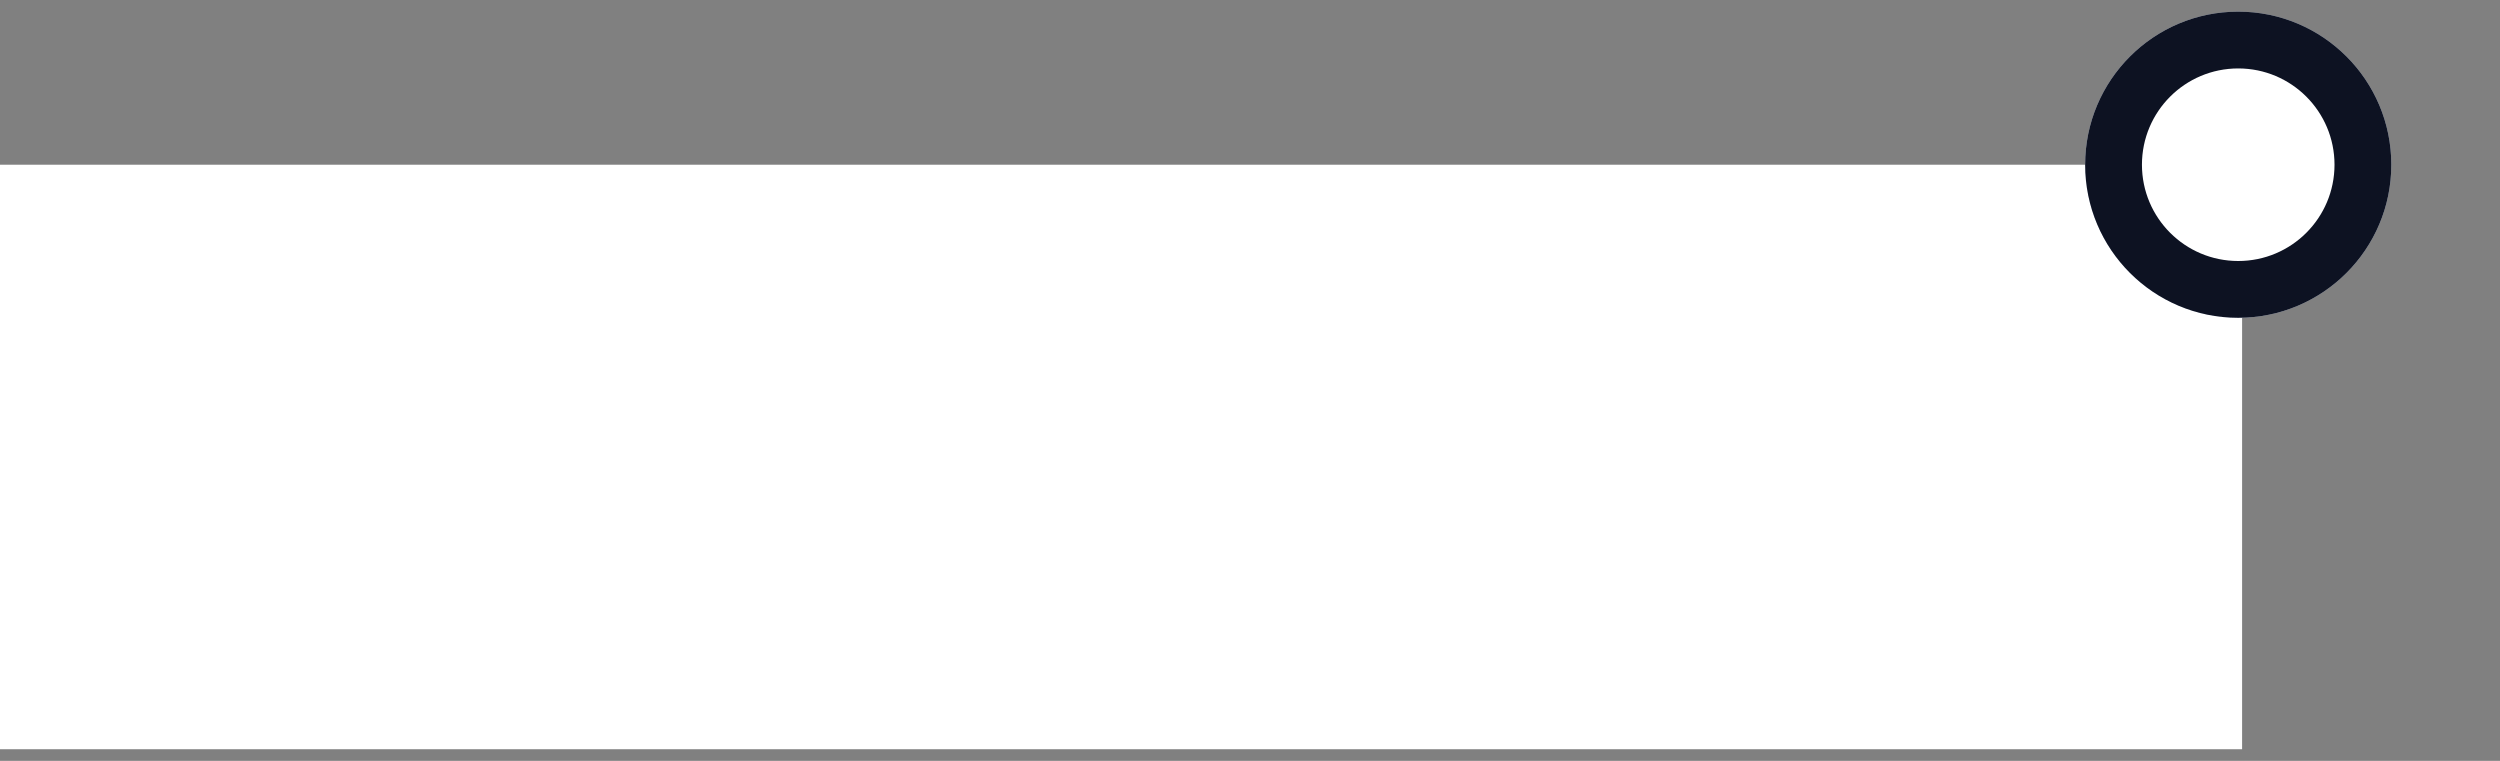 <svg id="e0VWMPGzFNj1" xmlns="http://www.w3.org/2000/svg" xmlns:xlink="http://www.w3.org/1999/xlink" viewBox="0 0 230 70" shape-rendering="geometricPrecision" text-rendering="geometricPrecision"><rect x="0" y="0" width="230" height="70" fill="#808080" stroke="none"/><rect width="206.273" height="53.775" rx="0" ry="0" transform="translate(0 15.154)" fill="#fff" stroke-width="0"/><ellipse rx="14.083" ry="14.083" transform="translate(205.917 15.154)" fill="#d2dbed" stroke-width="0"/><ellipse rx="14.083" ry="14.083" transform="translate(205.917 15.154)" fill="#0d1222" stroke-width="0"/><ellipse rx="14.083" ry="14.083" transform="matrix(.629 0 0 0.629 205.917 15.154)" fill="#fff" stroke-width="0"/></svg>
